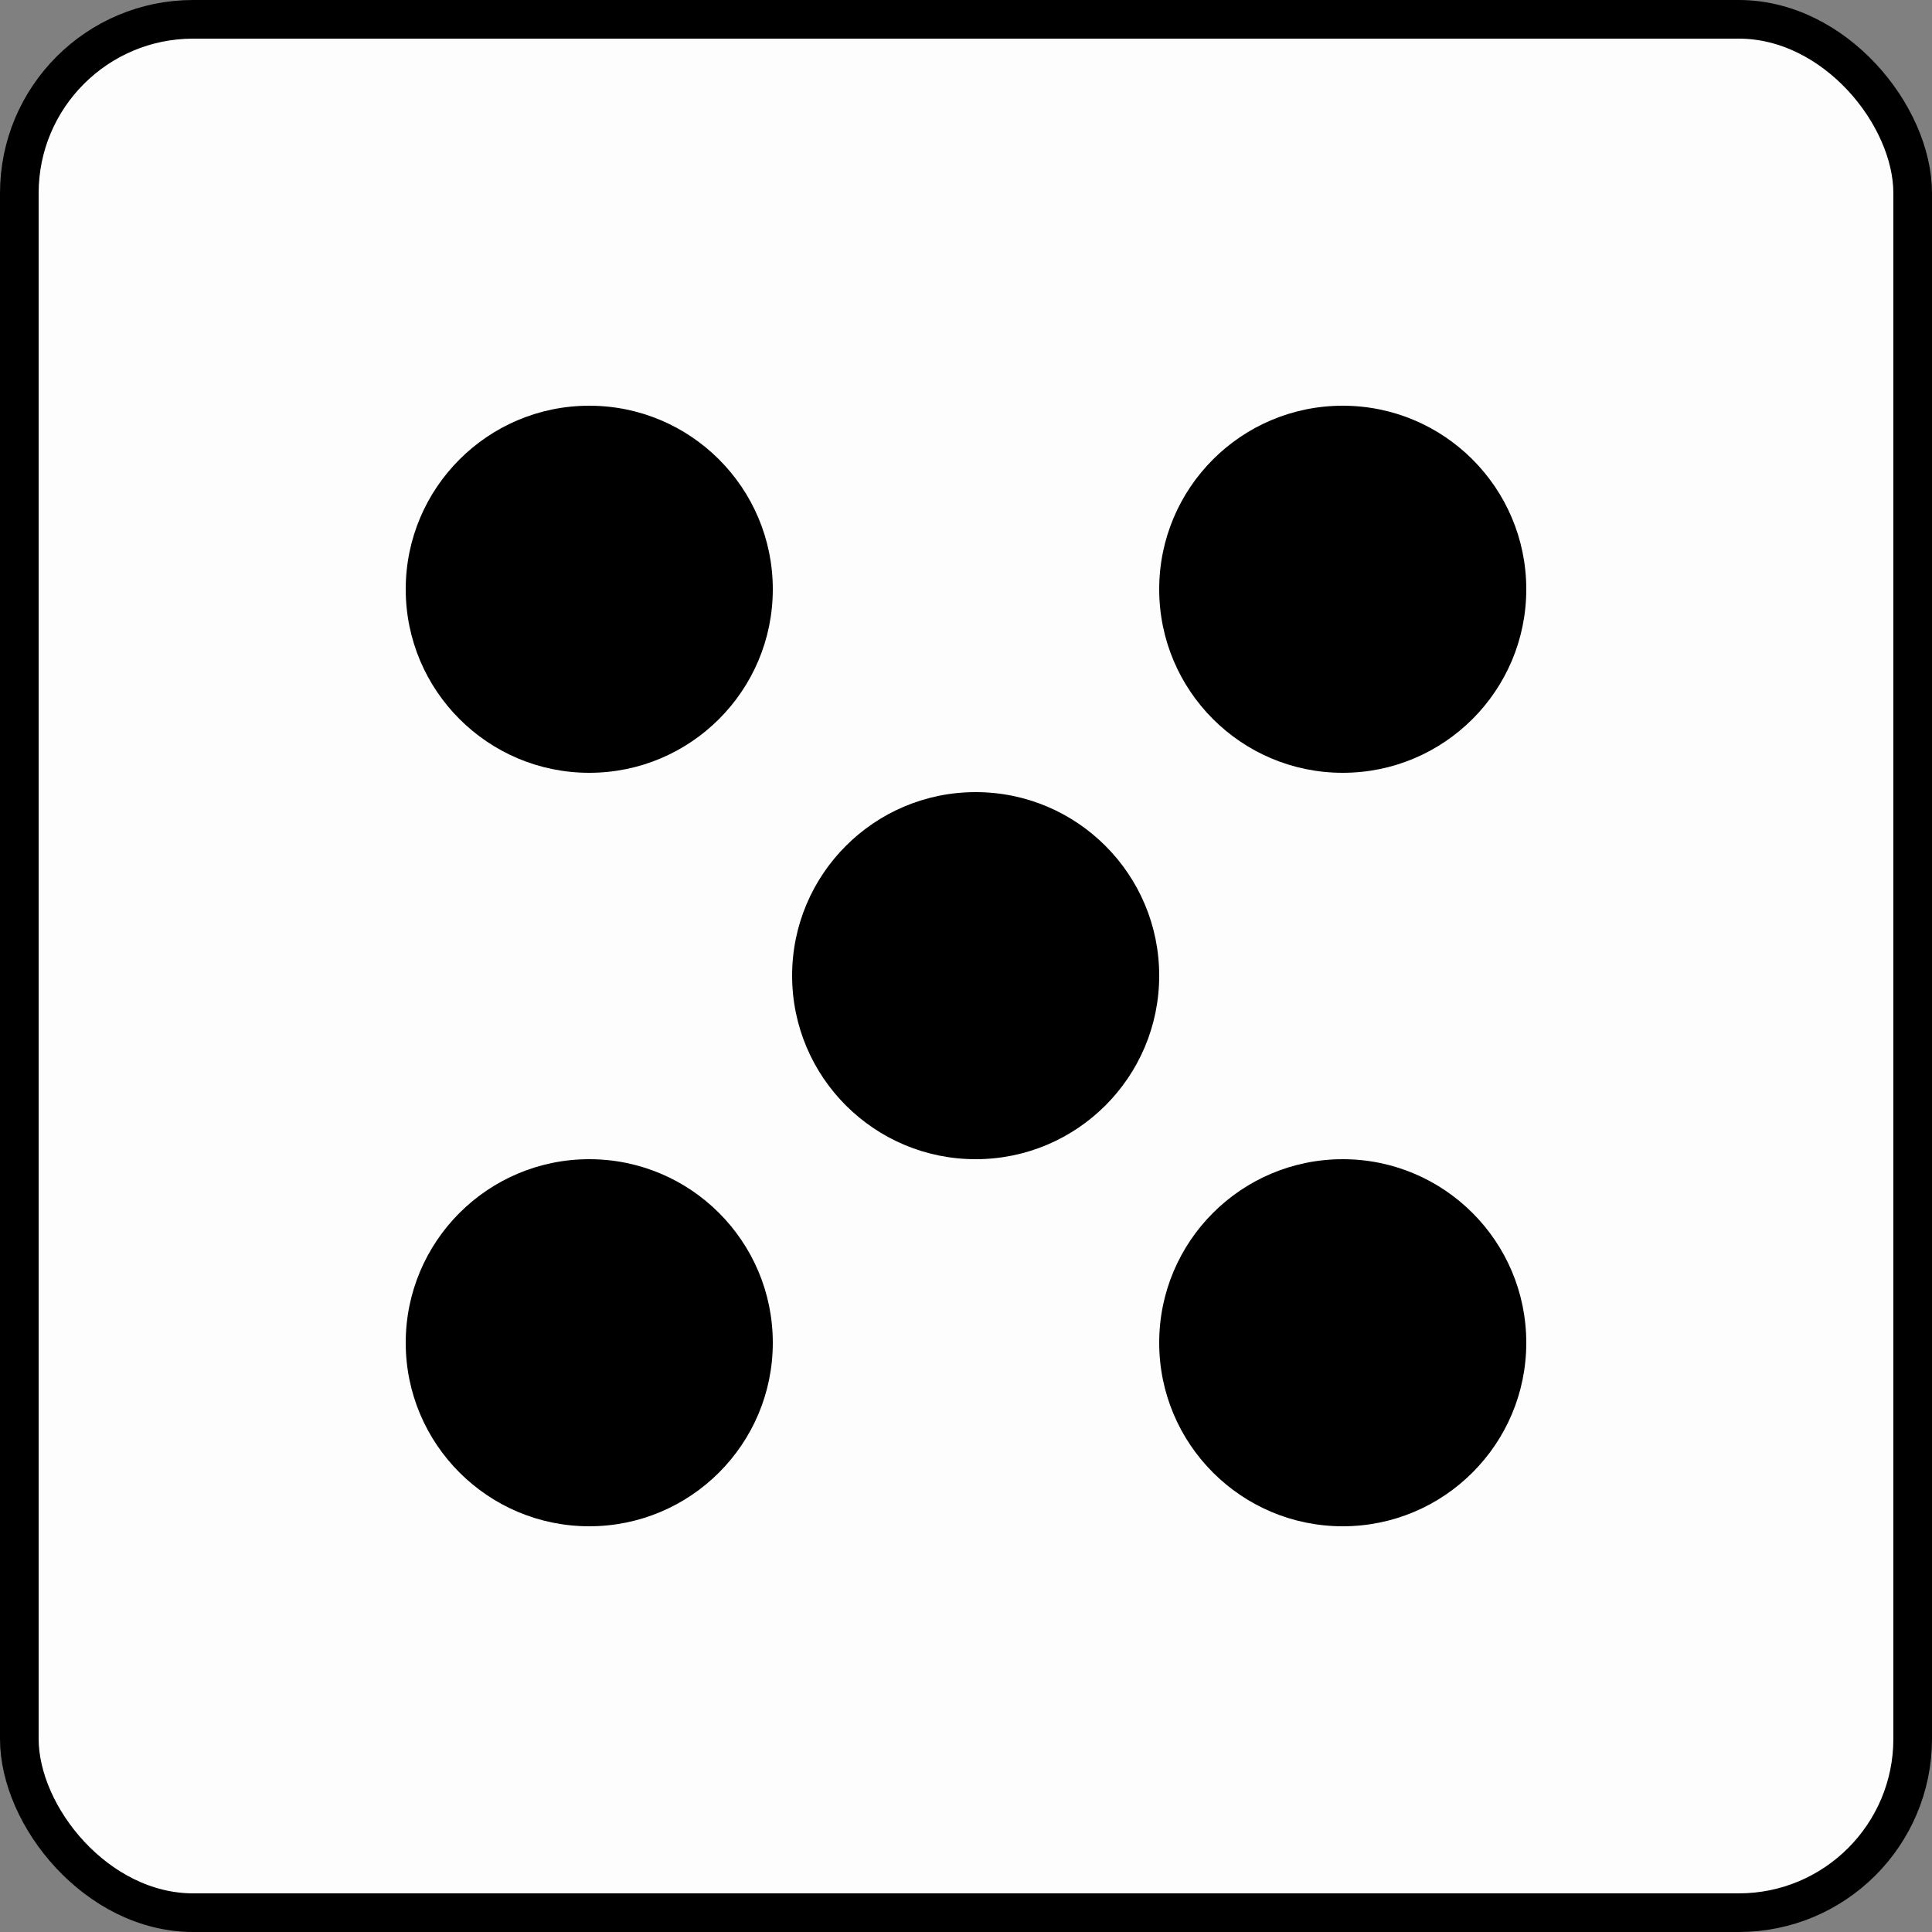 <svg width="100" height="100" viewBox="0 0 100 100" fill="none" xmlns="http://www.w3.org/2000/svg">
<rect x="0" y="0" width="100" height="100" fill="#808080" stroke="none"/>
<rect x="1" y="1" width="98" height="98" rx="9" fill="#FDFDFD" stroke="black" stroke-width="2"/>
<circle cx="30.5" cy="30.5" r="9.5" fill="black"/>
<circle cx="69.5" cy="30.5" r="9.5" fill="black"/>
<circle cx="69.5" cy="69.5" r="9.5" fill="black"/>
<circle cx="50.5" cy="50.5" r="9.5" fill="black"/>
<circle cx="30.5" cy="69.5" r="9.5" fill="black"/>
</svg>
